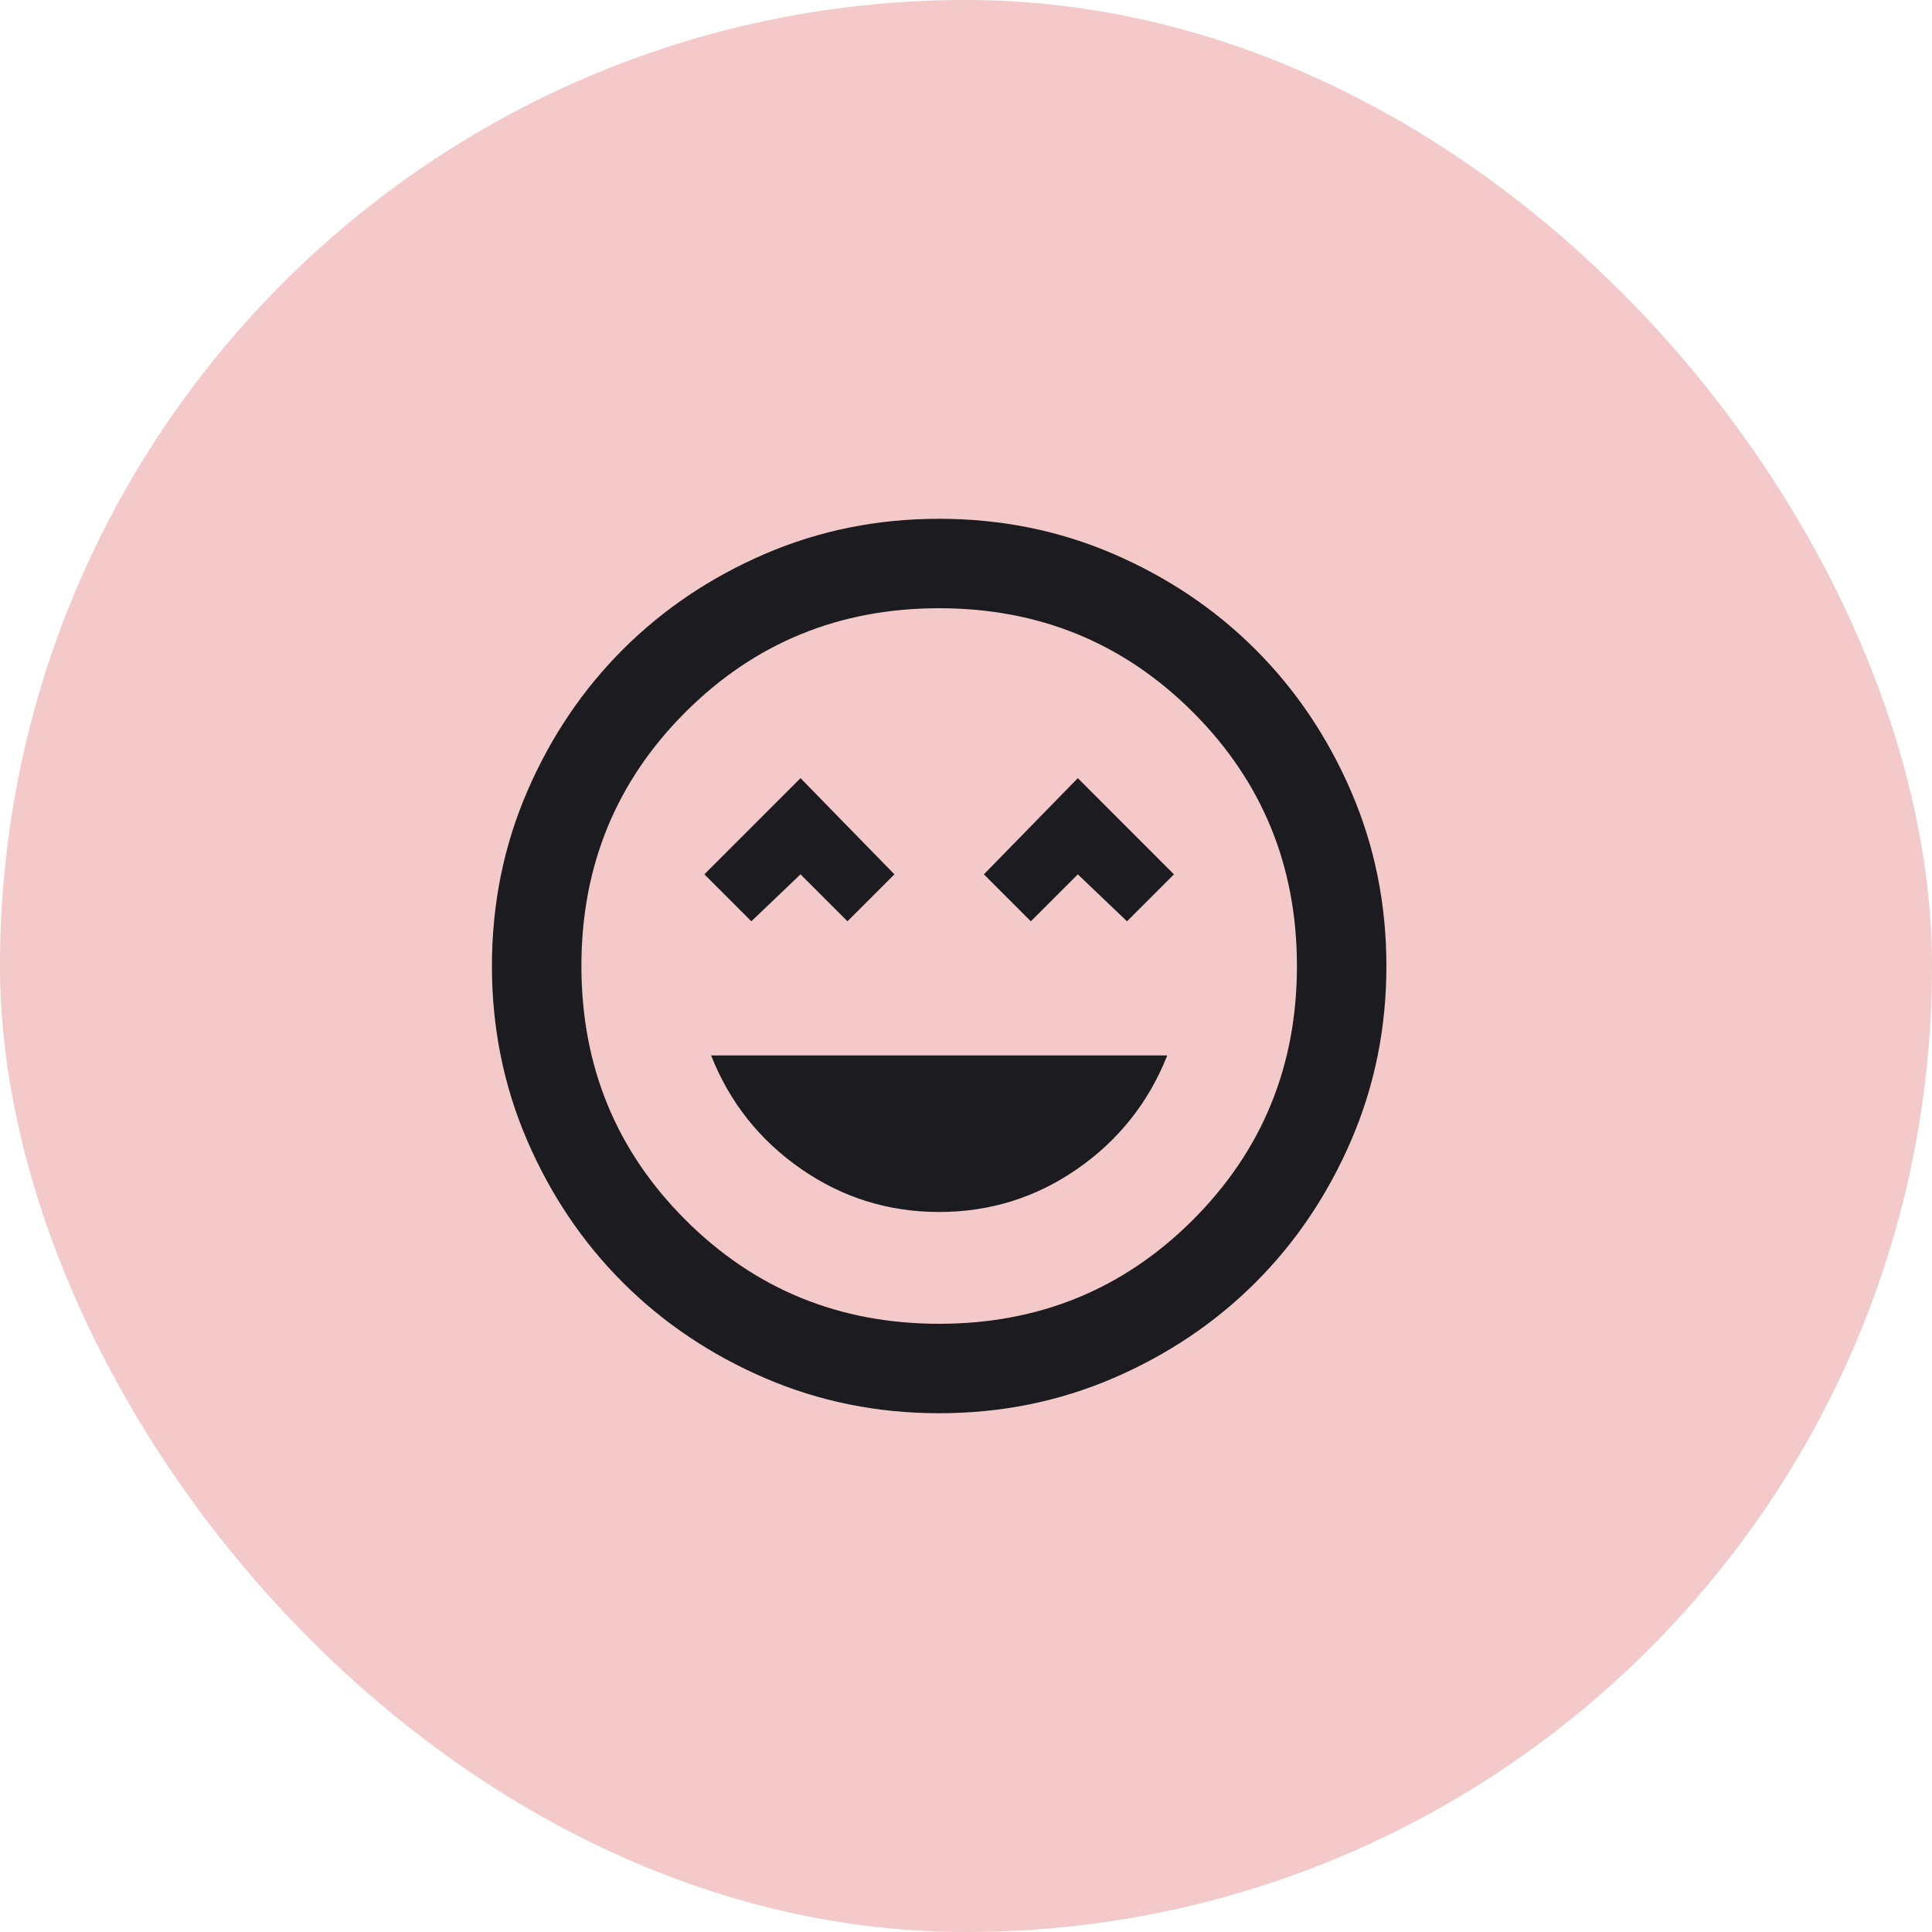 <svg width="72" height="72" viewBox="0 0 72 72" fill="none" xmlns="http://www.w3.org/2000/svg">
<rect width="72" height="72" rx="36" fill="#F3C9C9"/>
<mask id="mask0_394_96" style="mask-type:alpha" maskUnits="userSpaceOnUse" x="16" y="16" width="40" height="40">
<rect x="16" y="16" width="40" height="40" fill="#D9D9D9"/>
</mask>
<g mask="url(#mask0_394_96)">
<mask id="mask1_394_96" style="mask-type:alpha" maskUnits="userSpaceOnUse" x="15" y="16" width="40" height="40">
<rect x="15" y="16" width="40" height="40" fill="#D9D9D9"/>
</mask>
<g mask="url(#mask1_394_96)">
<path d="M35 45.167C36.889 45.167 38.604 44.632 40.146 43.563C41.687 42.493 42.806 41.084 43.5 39.334H26.5C27.194 41.084 28.312 42.493 29.854 43.563C31.396 44.632 33.111 45.167 35 45.167ZM28 34.334L29.833 32.584L31.583 34.334L33.333 32.584L29.833 29L26.25 32.584L28 34.334ZM38.417 34.334L40.167 32.584L42 34.334L43.75 32.584L40.167 29L36.667 32.584L38.417 34.334ZM35 52.667C32.694 52.667 30.528 52.229 28.5 51.354C26.472 50.479 24.708 49.292 23.208 47.792C21.708 46.292 20.521 44.528 19.646 42.5C18.771 40.472 18.333 38.306 18.333 36C18.333 33.695 18.771 31.528 19.646 29.5C20.521 27.472 21.708 25.709 23.208 24.209C24.708 22.709 26.472 21.521 28.5 20.646C30.528 19.771 32.694 19.334 35 19.334C37.306 19.334 39.472 19.771 41.5 20.646C43.528 21.521 45.292 22.709 46.792 24.209C48.292 25.709 49.479 27.472 50.354 29.5C51.229 31.528 51.667 33.695 51.667 36C51.667 38.306 51.229 40.472 50.354 42.5C49.479 44.528 48.292 46.292 46.792 47.792C45.292 49.292 43.528 50.479 41.5 51.354C39.472 52.229 37.306 52.667 35 52.667ZM35 49.334C38.722 49.334 41.875 48.042 44.458 45.459C47.042 42.875 48.333 39.722 48.333 36C48.333 32.278 47.042 29.125 44.458 26.542C41.875 23.959 38.722 22.667 35 22.667C31.278 22.667 28.125 23.959 25.542 26.542C22.958 29.125 21.667 32.278 21.667 36C21.667 39.722 22.958 42.875 25.542 45.459C28.125 48.042 31.278 49.334 35 49.334Z" fill="#1C1B1F"/>
</g>
</g>
</svg>
